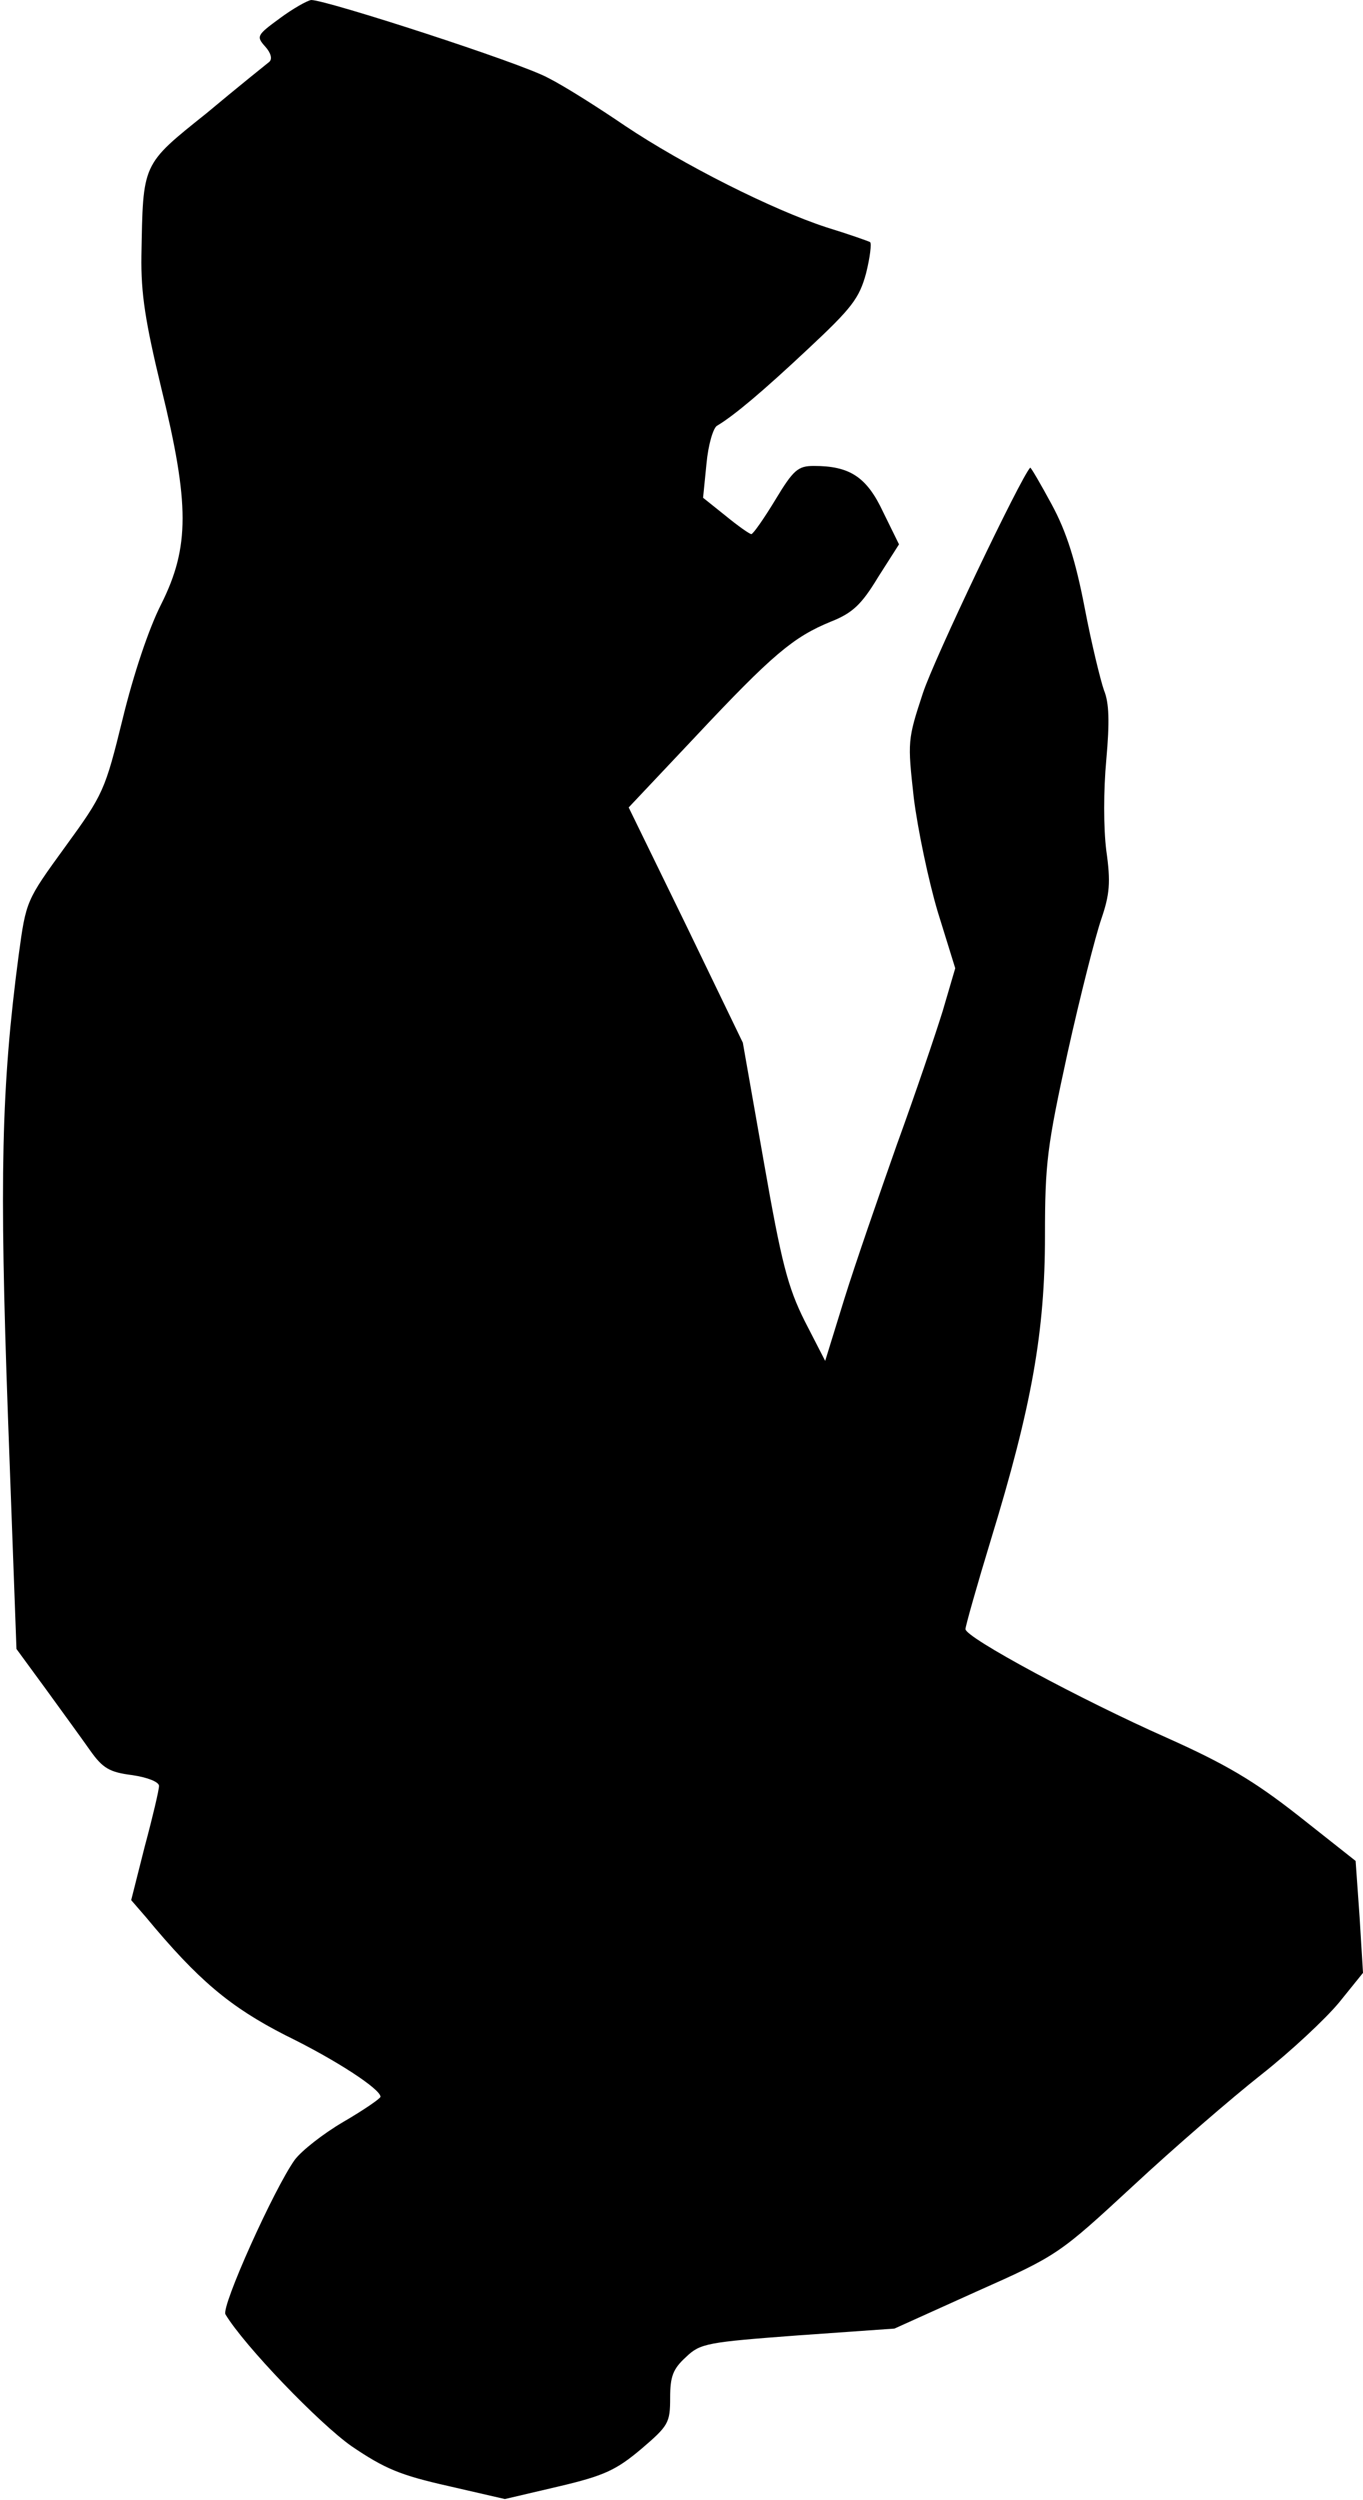 <?xml version="1.0" standalone="no"?>
<!DOCTYPE svg PUBLIC "-//W3C//DTD SVG 20010904//EN"
 "http://www.w3.org/TR/2001/REC-SVG-20010904/DTD/svg10.dtd">
<svg version="1.0" xmlns="http://www.w3.org/2000/svg"
 width="240pt" height="440pt" viewBox="0 0 240 440"
 preserveAspectRatio="xMidYMid meet">
<g transform="translate(0,440) scale(0.1,-0.1)"
fill="#000000" stroke="none">
<path fill="#000000" stroke="none" d="M493 4368 c-41 -30 -42 -32 -26 -50 10
-11 13 -22 7 -27 -5 -4 -55 -44 -110 -90 -115 -92 -112 -87 -115 -251 -1 -67
7 -117 35 -233 50 -204 50 -280 0 -380 -22 -43 -49 -124 -68 -202 -31 -126
-34 -133 -101 -225 -69 -95 -69 -95 -82 -190 -31 -234 -34 -393 -19 -813 l15
-409 52 -71 c29 -40 64 -88 78 -108 22 -31 34 -38 74 -43 27 -4 47 -12 47 -19
0 -7 -11 -54 -25 -106 l-24 -95 26 -30 c92 -111 148 -158 246 -208 92 -45 167
-95 167 -108 0 -3 -29 -23 -65 -44 -36 -21 -74 -51 -86 -67 -37 -52 -130 -259
-122 -272 33 -55 165 -192 222 -232 59 -40 86 -51 170 -70 l100 -23 94 22 c81
19 102 29 146 66 48 41 51 46 51 90 0 38 5 51 28 72 25 24 37 26 197 38 l170
12 144 65 c144 64 146 66 276 186 72 67 174 155 226 196 52 41 113 98 137 127
l42 52 -6 98 -7 99 -100 79 c-79 62 -128 91 -233 138 -149 66 -354 176 -354
191 0 5 20 76 45 158 72 235 95 366 95 534 0 129 4 158 40 323 22 99 49 205
59 234 15 44 17 65 9 121 -5 40 -5 106 0 160 6 67 5 100 -4 122 -6 17 -22 82
-34 145 -16 83 -32 134 -58 182 -20 37 -37 66 -38 65 -17 -18 -169 -336 -189
-397 -27 -82 -27 -85 -16 -184 7 -56 26 -146 42 -200 l31 -100 -22 -75 c-13
-42 -49 -148 -81 -236 -31 -88 -73 -209 -92 -270 l-34 -110 -36 70 c-30 60
-41 103 -72 280 l-37 210 -100 207 -101 207 117 124 c136 145 173 176 239 203
38 15 54 30 83 78 l37 58 -28 57 c-29 62 -59 81 -122 81 -28 0 -36 -7 -68 -60
-20 -33 -39 -60 -42 -60 -3 0 -23 14 -45 32 l-40 32 6 60 c3 33 12 64 19 67
30 18 80 60 161 136 76 71 89 88 101 132 7 28 10 53 7 55 -4 2 -38 14 -77 26
-95 31 -252 110 -355 179 -47 32 -107 70 -135 84 -47 26 -390 137 -417 137 -7
-1 -32 -15 -55 -32z"/>
</g>
</svg>
